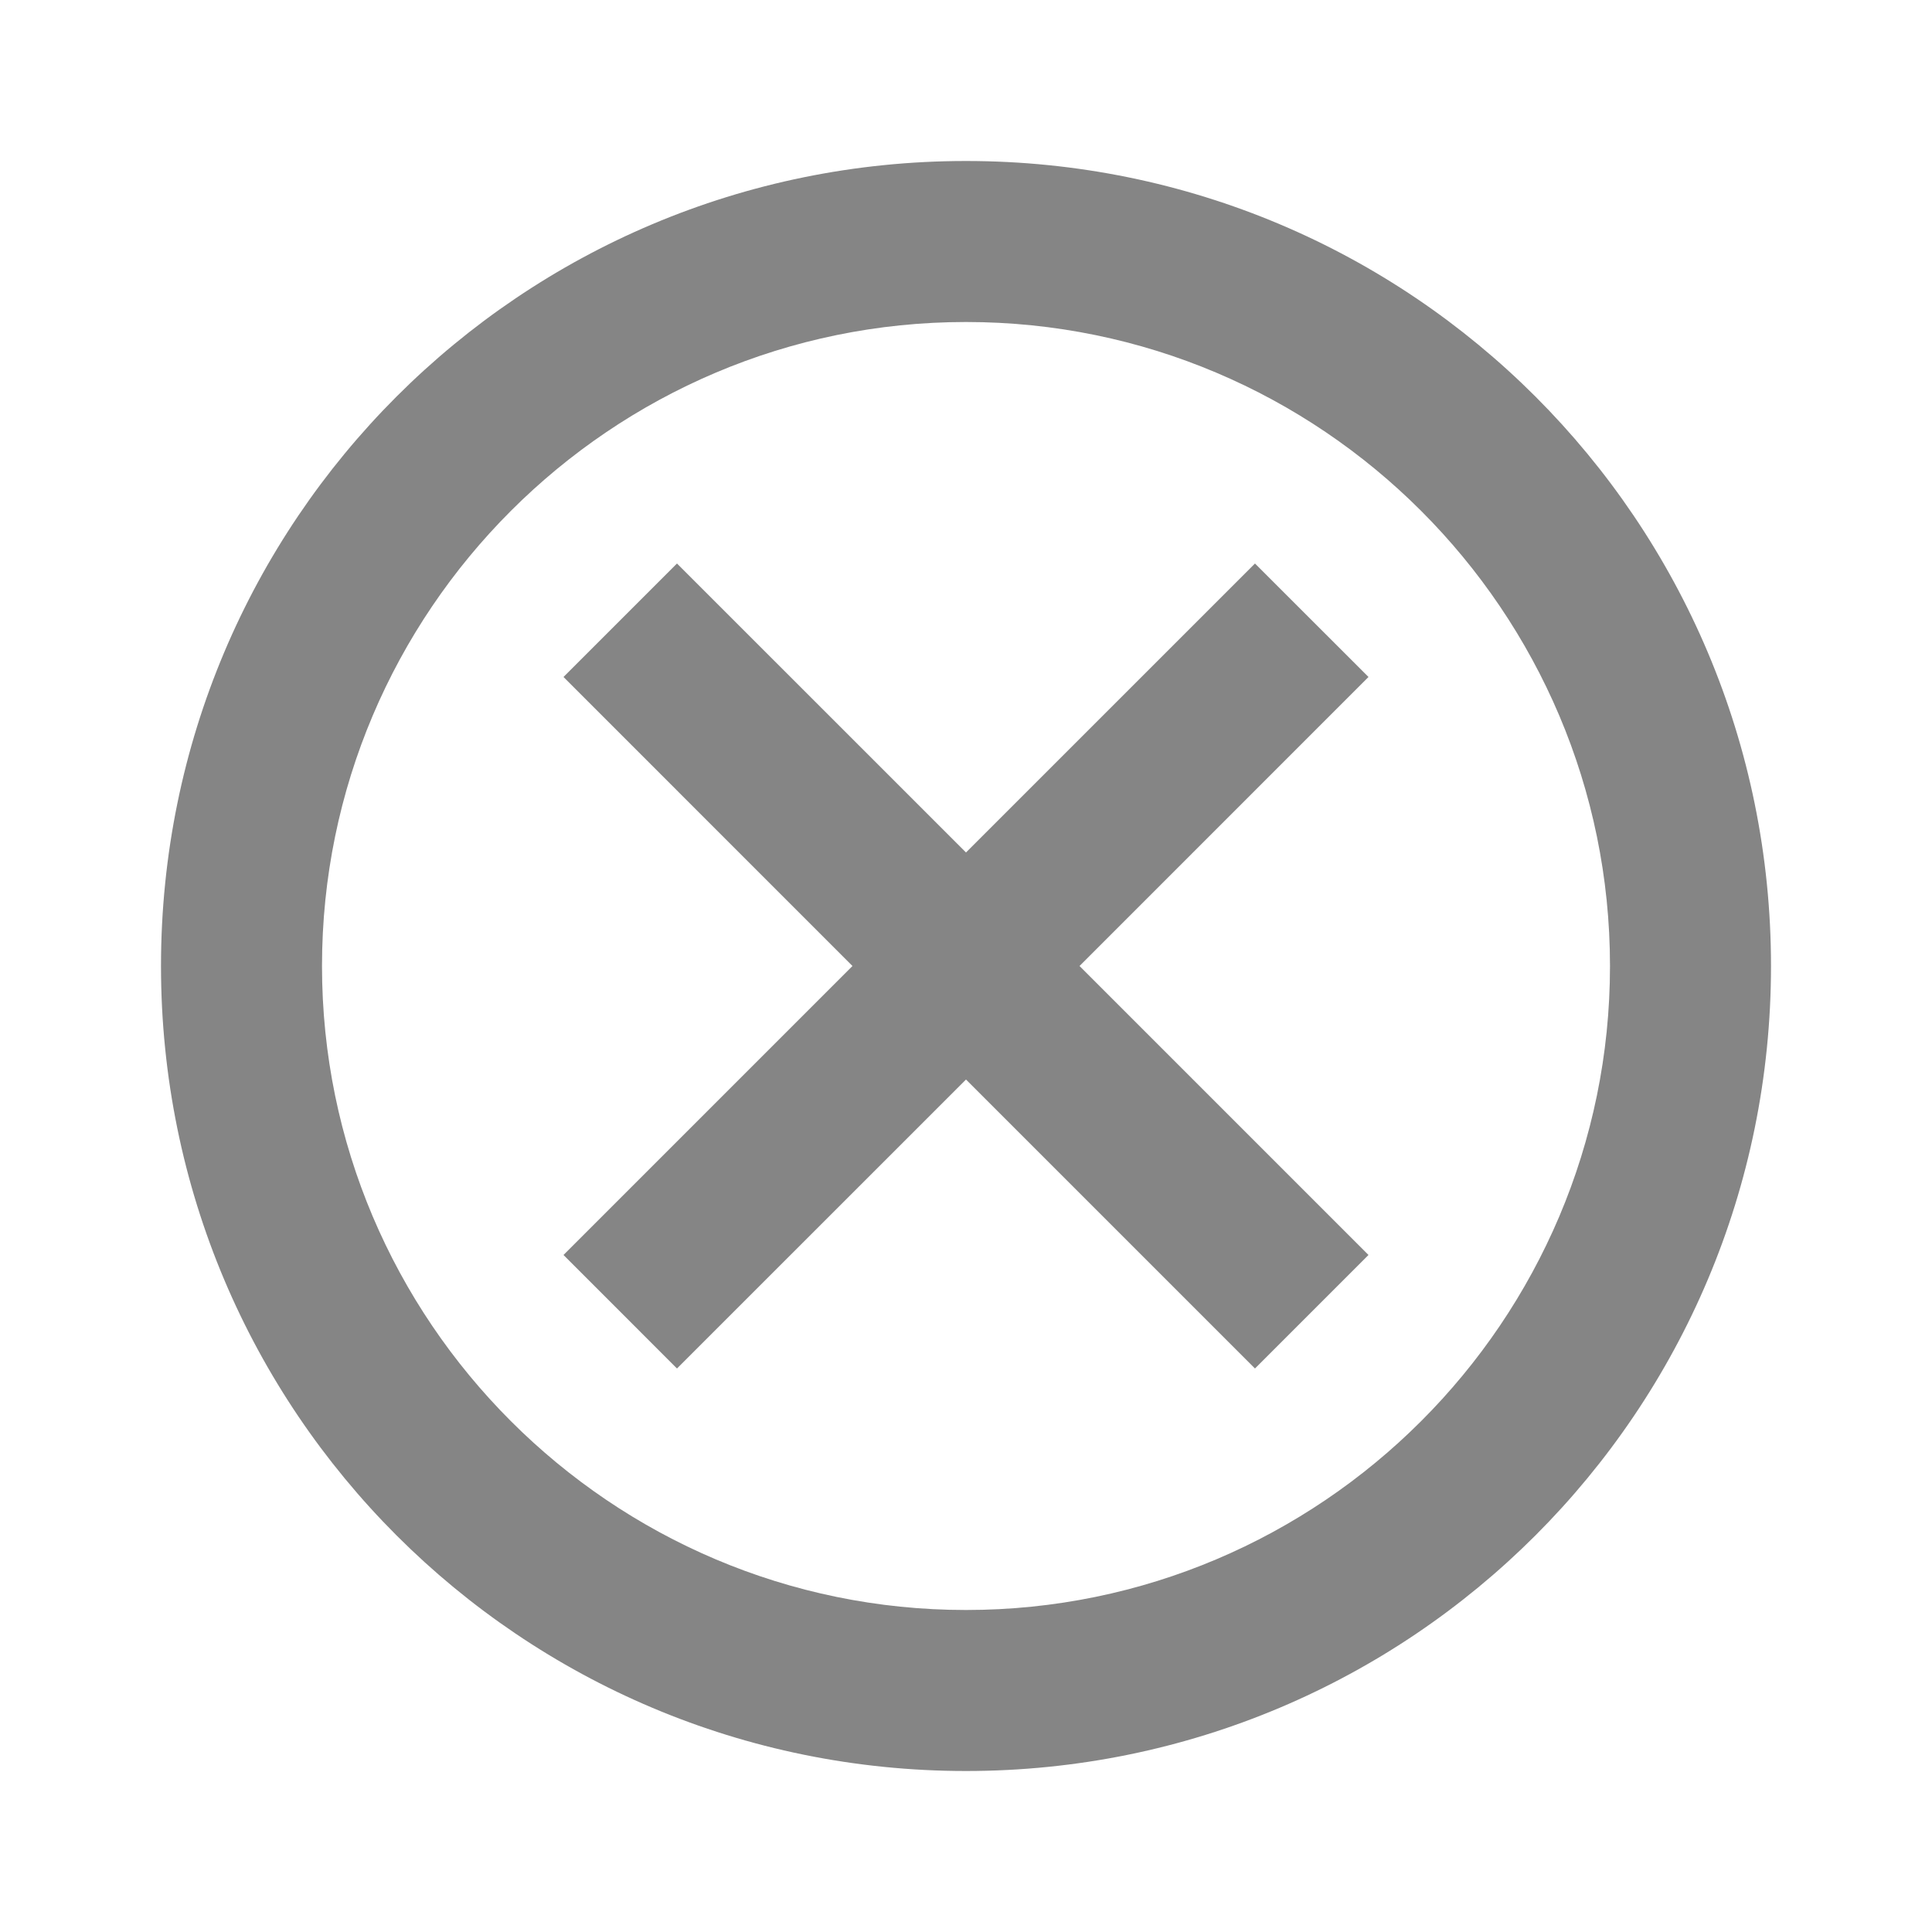 <svg width="42" height="42" viewBox="0 0 42 42" fill="none" xmlns="http://www.w3.org/2000/svg">
<g opacity="0.6">
<path d="M21 3.5C11.322 3.5 3.5 11.322 3.5 21C3.5 30.677 11.322 38.5 21 38.5C30.677 38.5 38.5 30.677 38.5 21C38.5 11.322 30.677 3.5 21 3.5ZM21 35C13.283 35 7 28.718 7 21C7 13.283 13.283 7 21 7C28.718 7 35 13.283 35 21C35 28.718 28.718 35 21 35ZM27.282 12.25L21 18.532L14.717 12.25L12.25 14.717L18.532 21L12.25 27.282L14.717 29.75L21 23.468L27.282 29.75L29.75 27.282L23.468 21L29.75 14.717L27.282 12.25Z" fill="#333333"/>
</g>
</svg>

